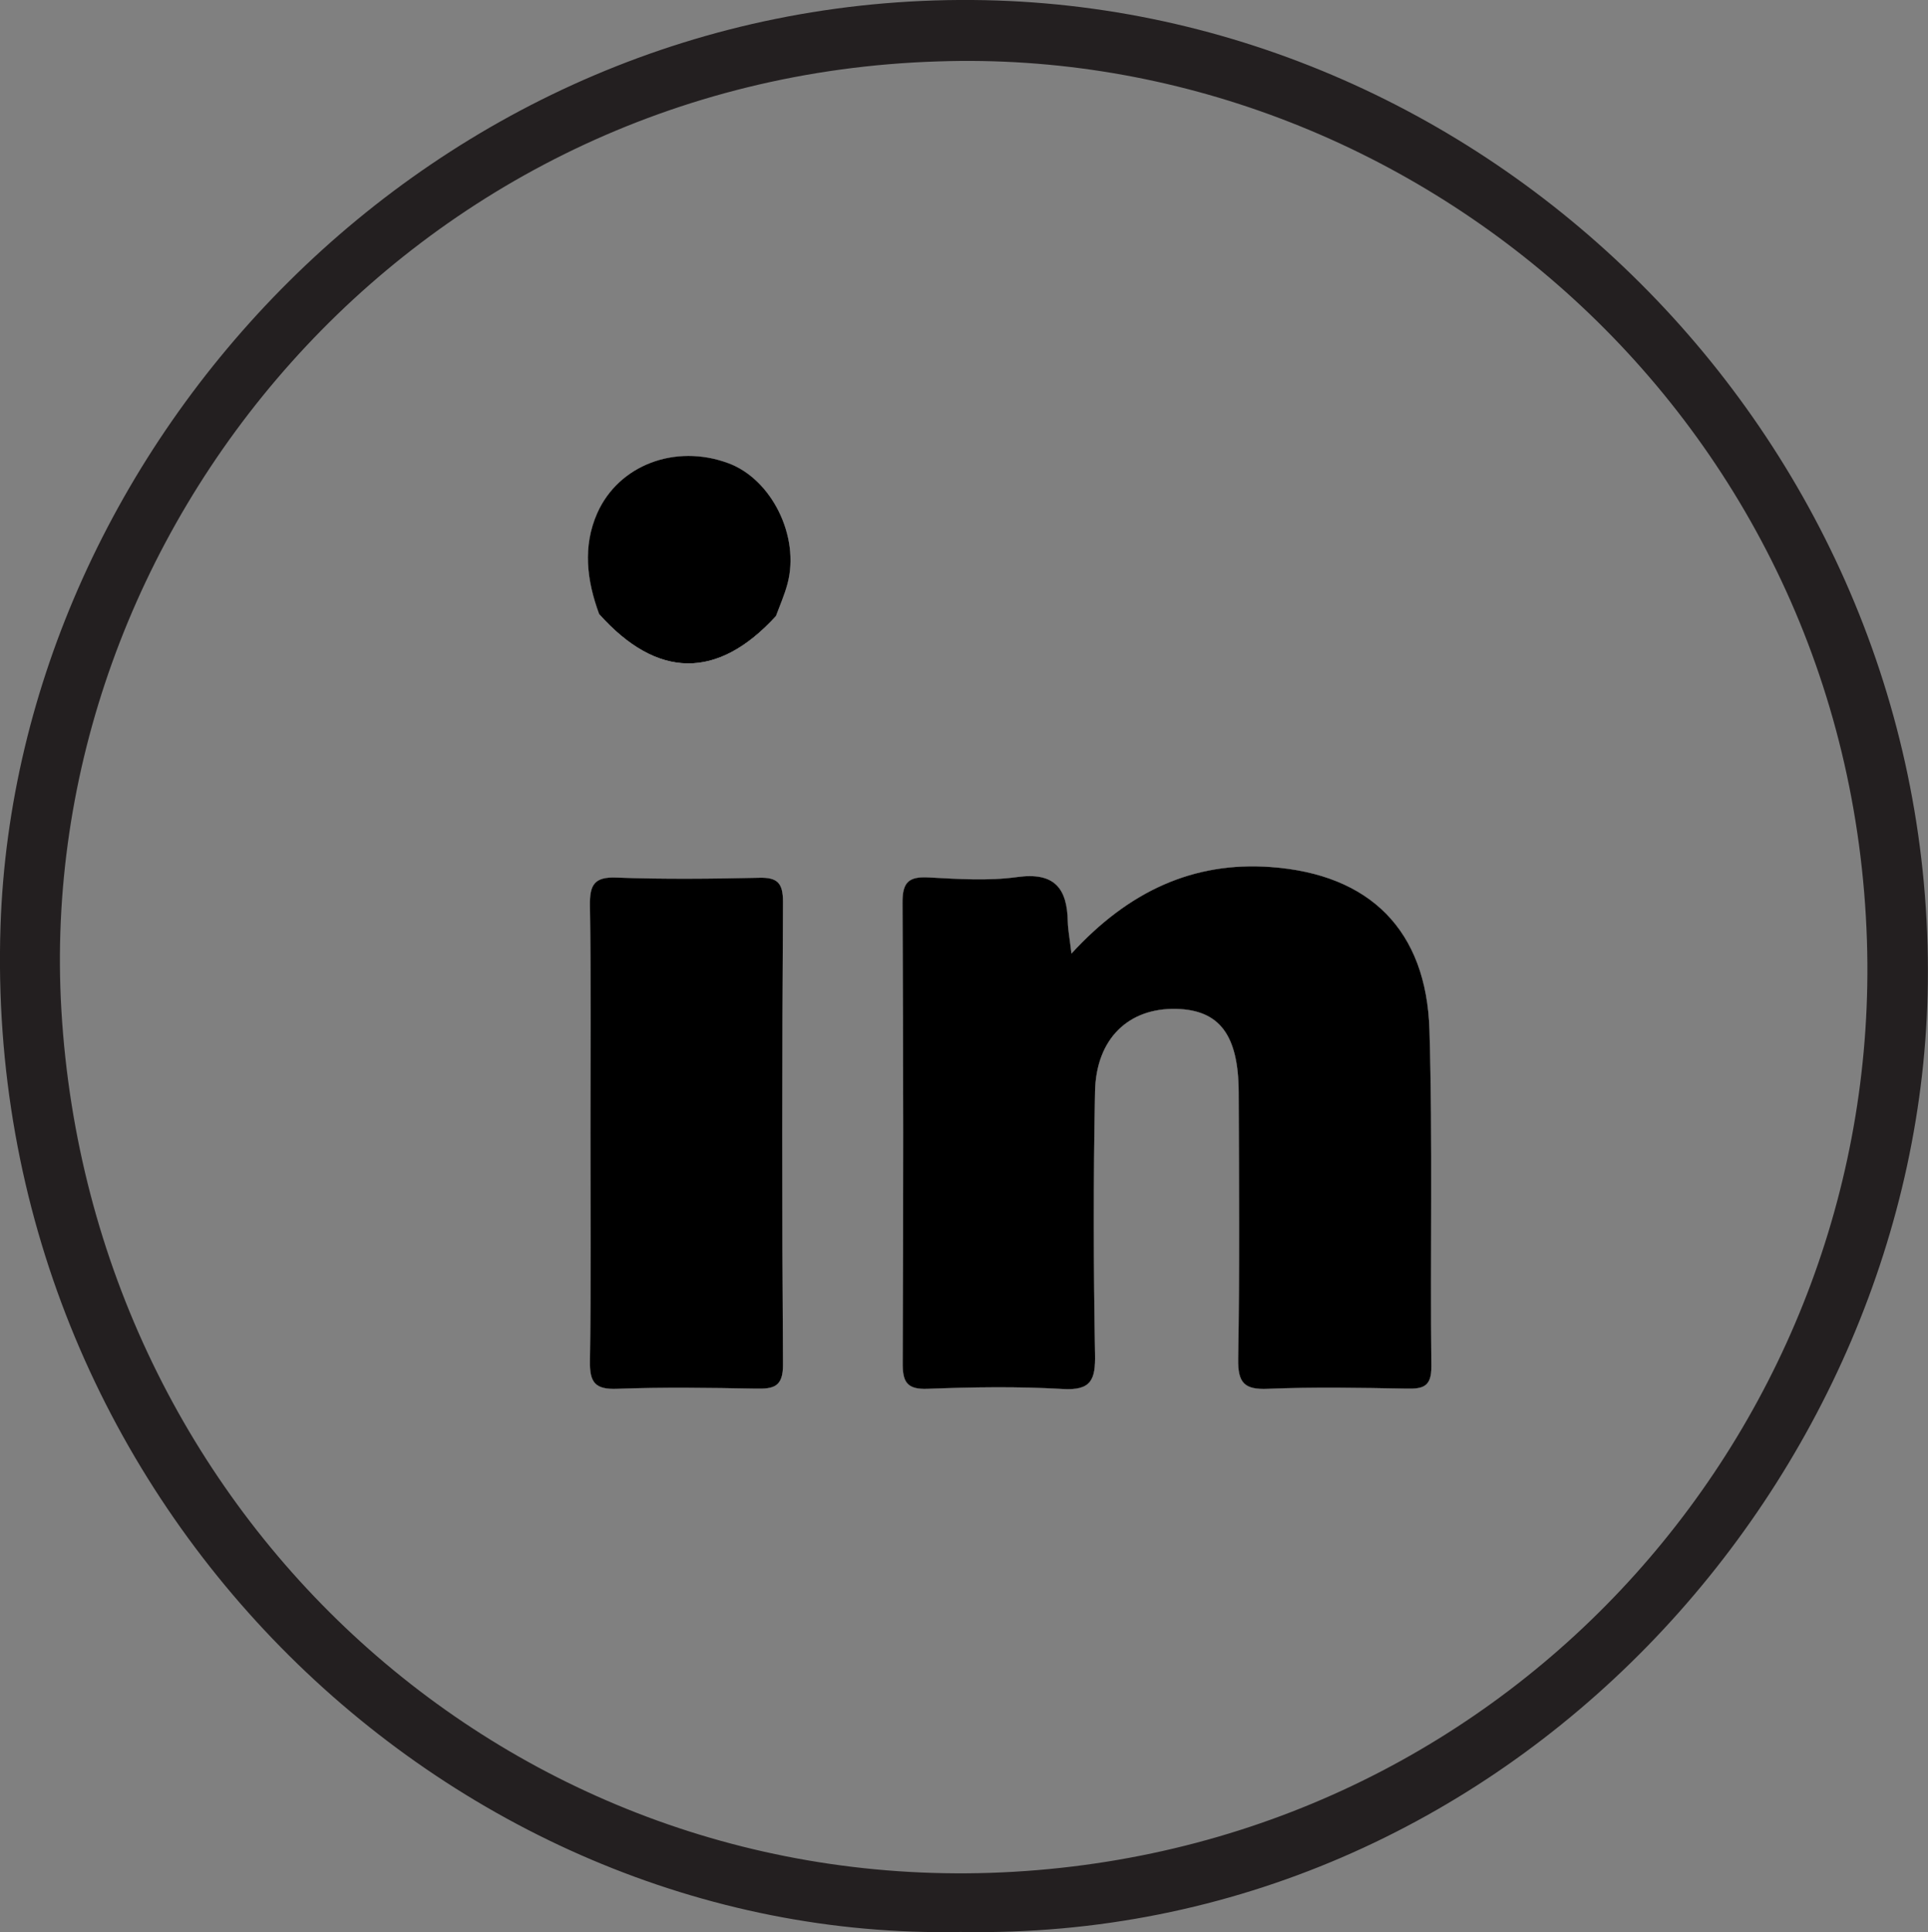 <?xml version="1.0" encoding="utf-8"?>
<!-- Generator: Adobe Illustrator 24.0.0, SVG Export Plug-In . SVG Version: 6.00 Build 0)  -->
<svg version="1.1" id="Layer_1" xmlns="http://www.w3.org/2000/svg" xmlns:xlink="http://www.w3.org/1999/xlink" x="0px" y="0px"
	 viewBox="0 0 1111.5 1113.8" style="enable-background:new 0 0 1111.5 1113.8;" xml:space="preserve">
<rect x="0" y="0" width="1111.5" height="1113.8" fill="#808080" stroke="none"/>
<style type="text/css">
	.st0{fill:#231F20;}
	.st1{fill:#FEFEFE;}
	.st2{fill:#E9EAEE;}
</style>
<path class="st0" d="M451.4,786.6c0.1,13-5.5,14.1-15.8,13.9c-26.6-0.5-53.2-0.9-79.8,0.1c-12.8,0.5-15.9-3.7-15.7-16
	c0.7-43.7,0.3-87.5,0.3-131.2l0,0c0-43.8,0.4-87.5-0.3-131.2c-0.2-12,2.3-16.9,15.5-16.3c27.3,1,54.7,0.7,82,0.1
	c10.6-0.3,13.8,3,13.8,13.8C450.9,608.6,450.8,697.6,451.4,786.6z"/>
<path class="st0" d="M454,336.5c-1.7,6.4-4.4,12.5-6.7,18.7c-33.6,36.7-68.4,36.3-101.9-1.2c-7.1-19.3-9.6-38.9-1.1-58.2
	c12.4-27.8,45-40,75.3-28.9C444.8,276,461.3,309.2,454,336.5z"/>
<path class="st0" d="M825.2,787.6c0.1,11.7-4.6,13.1-14.3,12.9c-26.6-0.5-53.3-1-79.9,0.1c-13.7,0.6-17.4-3.4-17.2-17.2
	c0.9-51.2,0.5-102.4,0.3-153.7c-0.1-33.1-11.1-47.5-35.9-48.1c-27.5-0.7-46.3,17.1-46.9,47.6c-1,50.5-0.9,101,0,151.4
	c0.3,14.7-2.1,21.1-18.7,20.1c-25.8-1.5-51.8-1.1-77.7-0.1c-12.2,0.5-14.6-4-14.5-15.1c0.4-88.3,0.4-176.7-0.1-265
	c-0.1-11.9,3.5-15.3,15-14.7c17,0.9,34.3,2.1,51-0.2c21.5-3,29,6.3,29.3,25.9c0.1,4.4,1,8.8,2.1,18.2l0,0
	c33-36,70.2-53.1,114.8-49.9c57.2,4.1,89.9,36.4,91.6,94.1C826,658.4,824.5,723,825.2,787.6z"/>
<path class="st0" d="M560.7,0C248.1-2.4,9.5,256.7,0.3,533.8c-10.9,329.7,257.4,585.9,553.5,579.9h0
	c315.4,6,554.3-262.7,557.6-547.1C1115.1,256.7,861.6,2.3,560.7,0z M584.6,1079C295.5,1095.9,52.7,874.5,35.4,582.5
	C19.1,306.6,236.3,44.8,540.9,35.4c272.8-9.2,525.8,205.7,535.4,506.9C1085.1,817.8,875,1062,584.6,1079z"/>
<path class="st1" d="M451.4,786.6c0.1,13-5.5,14.1-15.8,13.9c-26.6-0.5-53.2-0.9-79.8,0.1c-12.8,0.5-15.9-3.7-15.7-16
	c0.7-43.7,0.3-87.5,0.3-131.2l0,0c0-43.8,0.4-87.5-0.3-131.2c-0.2-12,2.3-16.9,15.5-16.3c27.3,1,54.7,0.7,82,0.1
	c10.6-0.3,13.8,3,13.8,13.8C450.9,608.6,450.8,697.6,451.4,786.6z"/>
<path class="st1" d="M454,336.5c-1.7,6.4-4.4,12.5-6.7,18.7c-33.6,36.7-68.4,36.3-101.9-1.2c-7.1-19.3-9.6-38.9-1.1-58.2
	c12.4-27.8,45-40,75.3-28.9C444.8,276,461.3,309.2,454,336.5z"/>
<path class="st1" d="M825.2,787.6c0.1,11.7-4.6,13.1-14.3,12.9c-26.6-0.5-53.3-1-79.9,0.1c-13.7,0.6-17.4-3.4-17.2-17.2
	c0.9-51.2,0.5-102.4,0.3-153.7c-0.1-33.1-11.1-47.5-35.9-48.1c-27.5-0.7-46.3,17.1-46.9,47.6c-1,50.5-0.9,101,0,151.4
	c0.3,14.7-2.1,21.1-18.7,20.1c-25.8-1.5-51.8-1.1-77.7-0.1c-12.2,0.5-14.6-4-14.5-15.1c0.4-88.3,0.4-176.7-0.1-265
	c-0.1-11.9,3.5-15.3,15-14.7c17,0.9,34.3,2.1,51-0.2c21.5-3,29,6.3,29.3,25.9c0.1,4.4,1,8.8,2.1,18.2l0,0
	c33-36,70.2-53.1,114.8-49.9c57.2,4.1,89.9,36.4,91.6,94.1C826,658.4,824.5,723,825.2,787.6z"/>
<path d="M825.2,787.6c0.1,11.7-4.6,13.1-14.3,12.9c-26.6-0.5-53.3-1-79.9,0.1c-13.7,0.6-17.4-3.4-17.2-17.2
	c0.9-51.2,0.5-102.4,0.3-153.7c-0.1-33.1-11.1-47.5-35.9-48.1c-27.5-0.7-46.3,17.1-46.9,47.6c-1,50.5-0.9,101,0,151.4
	c0.3,14.7-2.1,21.1-18.7,20.1c-25.8-1.5-51.8-1.1-77.7-0.1c-12.2,0.5-14.6-4-14.5-15.1c0.4-88.3,0.4-176.7-0.1-265
	c-0.1-11.9,3.5-15.3,15-14.7c17,0.9,34.3,2.1,51-0.2c21.5-3,29,6.3,29.3,25.9c0.1,4.4,1,8.8,2.1,18.2l0,0
	c33-36,70.2-53.1,114.8-49.9c57.2,4.1,89.9,36.4,91.6,94.1C826,658.4,824.5,723,825.2,787.6z"/>
<path d="M451.4,786.6c0.1,13-5.5,14.1-15.8,13.9c-26.6-0.5-53.2-0.9-79.8,0.1c-12.8,0.5-15.9-3.7-15.7-16
	c0.7-43.7,0.3-87.5,0.3-131.2l0,0c0-43.8,0.4-87.5-0.3-131.2c-0.2-12,2.3-16.9,15.5-16.3c27.3,1,54.7,0.7,82,0.1
	c10.6-0.3,13.8,3,13.8,13.8C450.9,608.6,450.8,697.6,451.4,786.6z"/>
<path class="st2" d="M447.3,355.2c-33.6,36.7-68.4,36.3-101.9-1.2c6.7-1.4,10.8,3.2,15.5,6.7c27.2,20.3,44.7,20.5,71.6,1.2
	C436.9,358.7,440.1,352.2,447.3,355.2L447.3,355.2z"/>
<path d="M454,336.5c-1.7,6.4-4.4,12.5-6.7,18.7c-33.6,36.7-68.4,36.3-101.9-1.2c-7.1-19.3-9.6-38.9-1.1-58.2
	c12.4-27.8,45-40,75.3-28.9C444.8,276,461.3,309.2,454,336.5z"/>
</svg>
